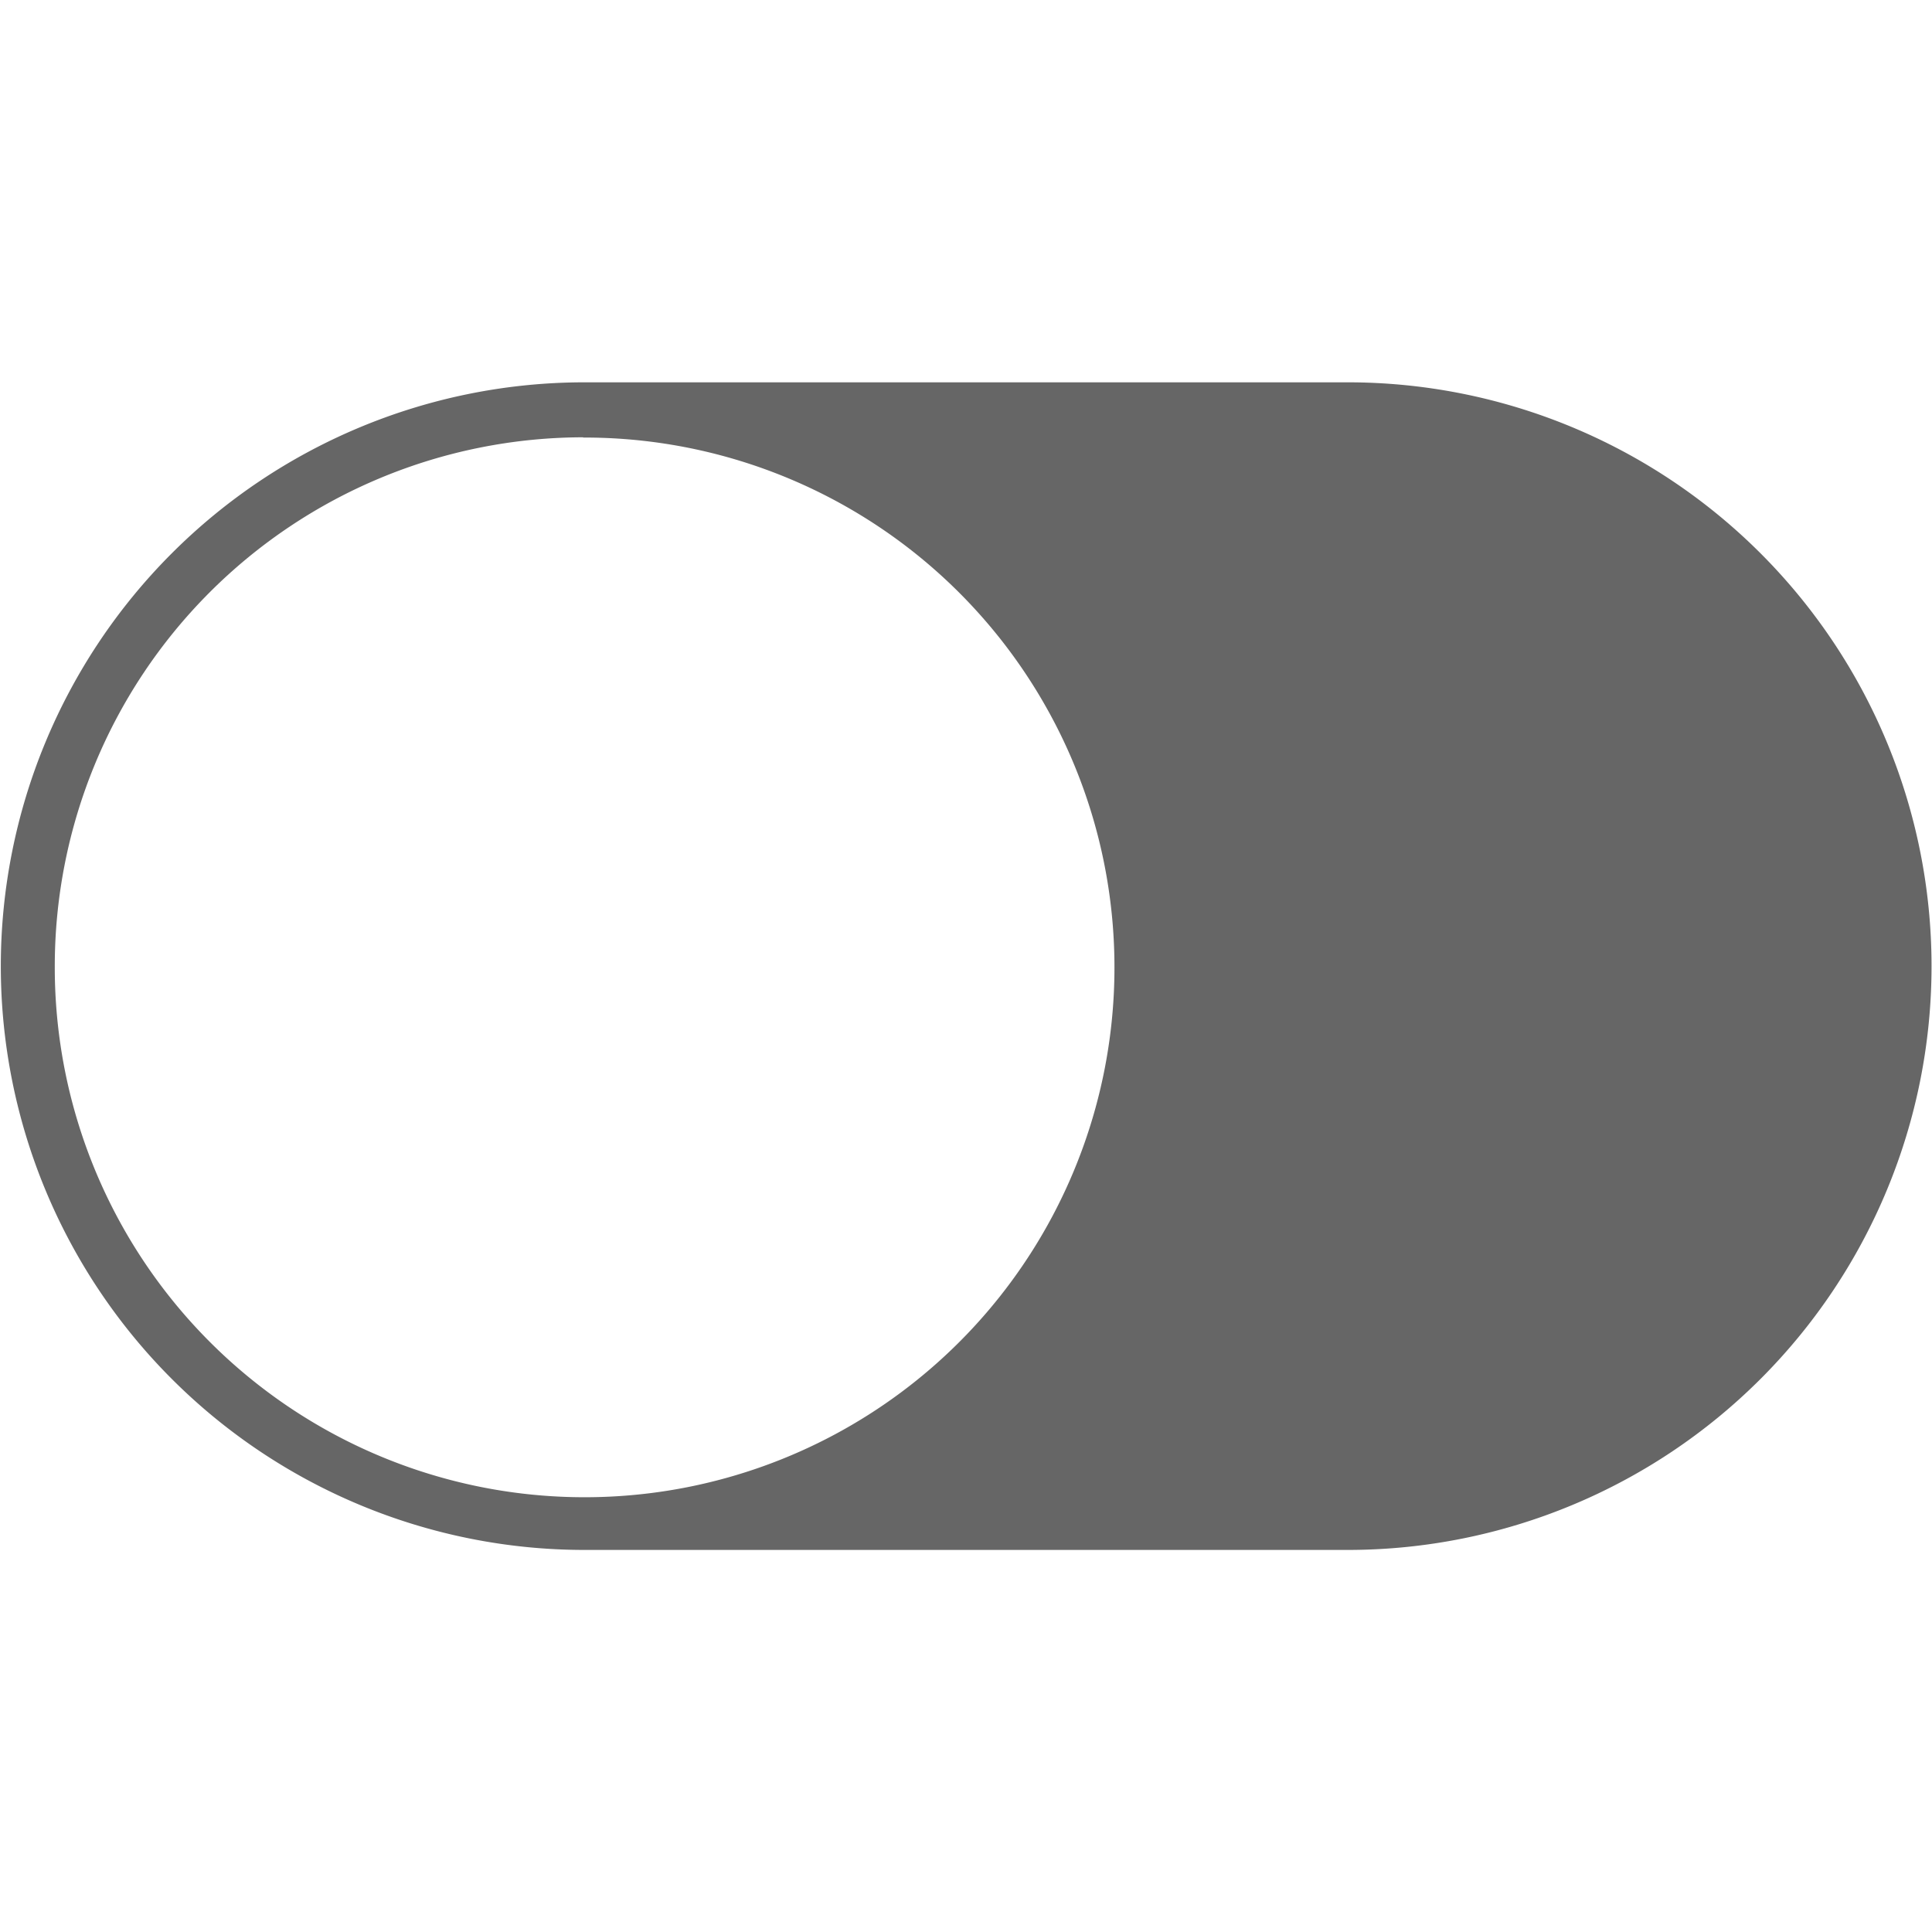 <svg t="1736010347009" class="icon" viewBox="0 0 1694 1024" version="1.1" xmlns="http://www.w3.org/2000/svg" p-id="13192" width="200" height="200"><path d="M511.889 1024h670.53a511.889 511.889 0 0 0 0-1023.777h-670.53a511.889 511.889 0 0 0 0 1023.777z m-0.579-975.348A464.572 464.572 0 1 1 48.03 512.957 463.905 463.905 0 0 1 511.31 48.429z" fill="#666666" p-id="13193"></path></svg>
